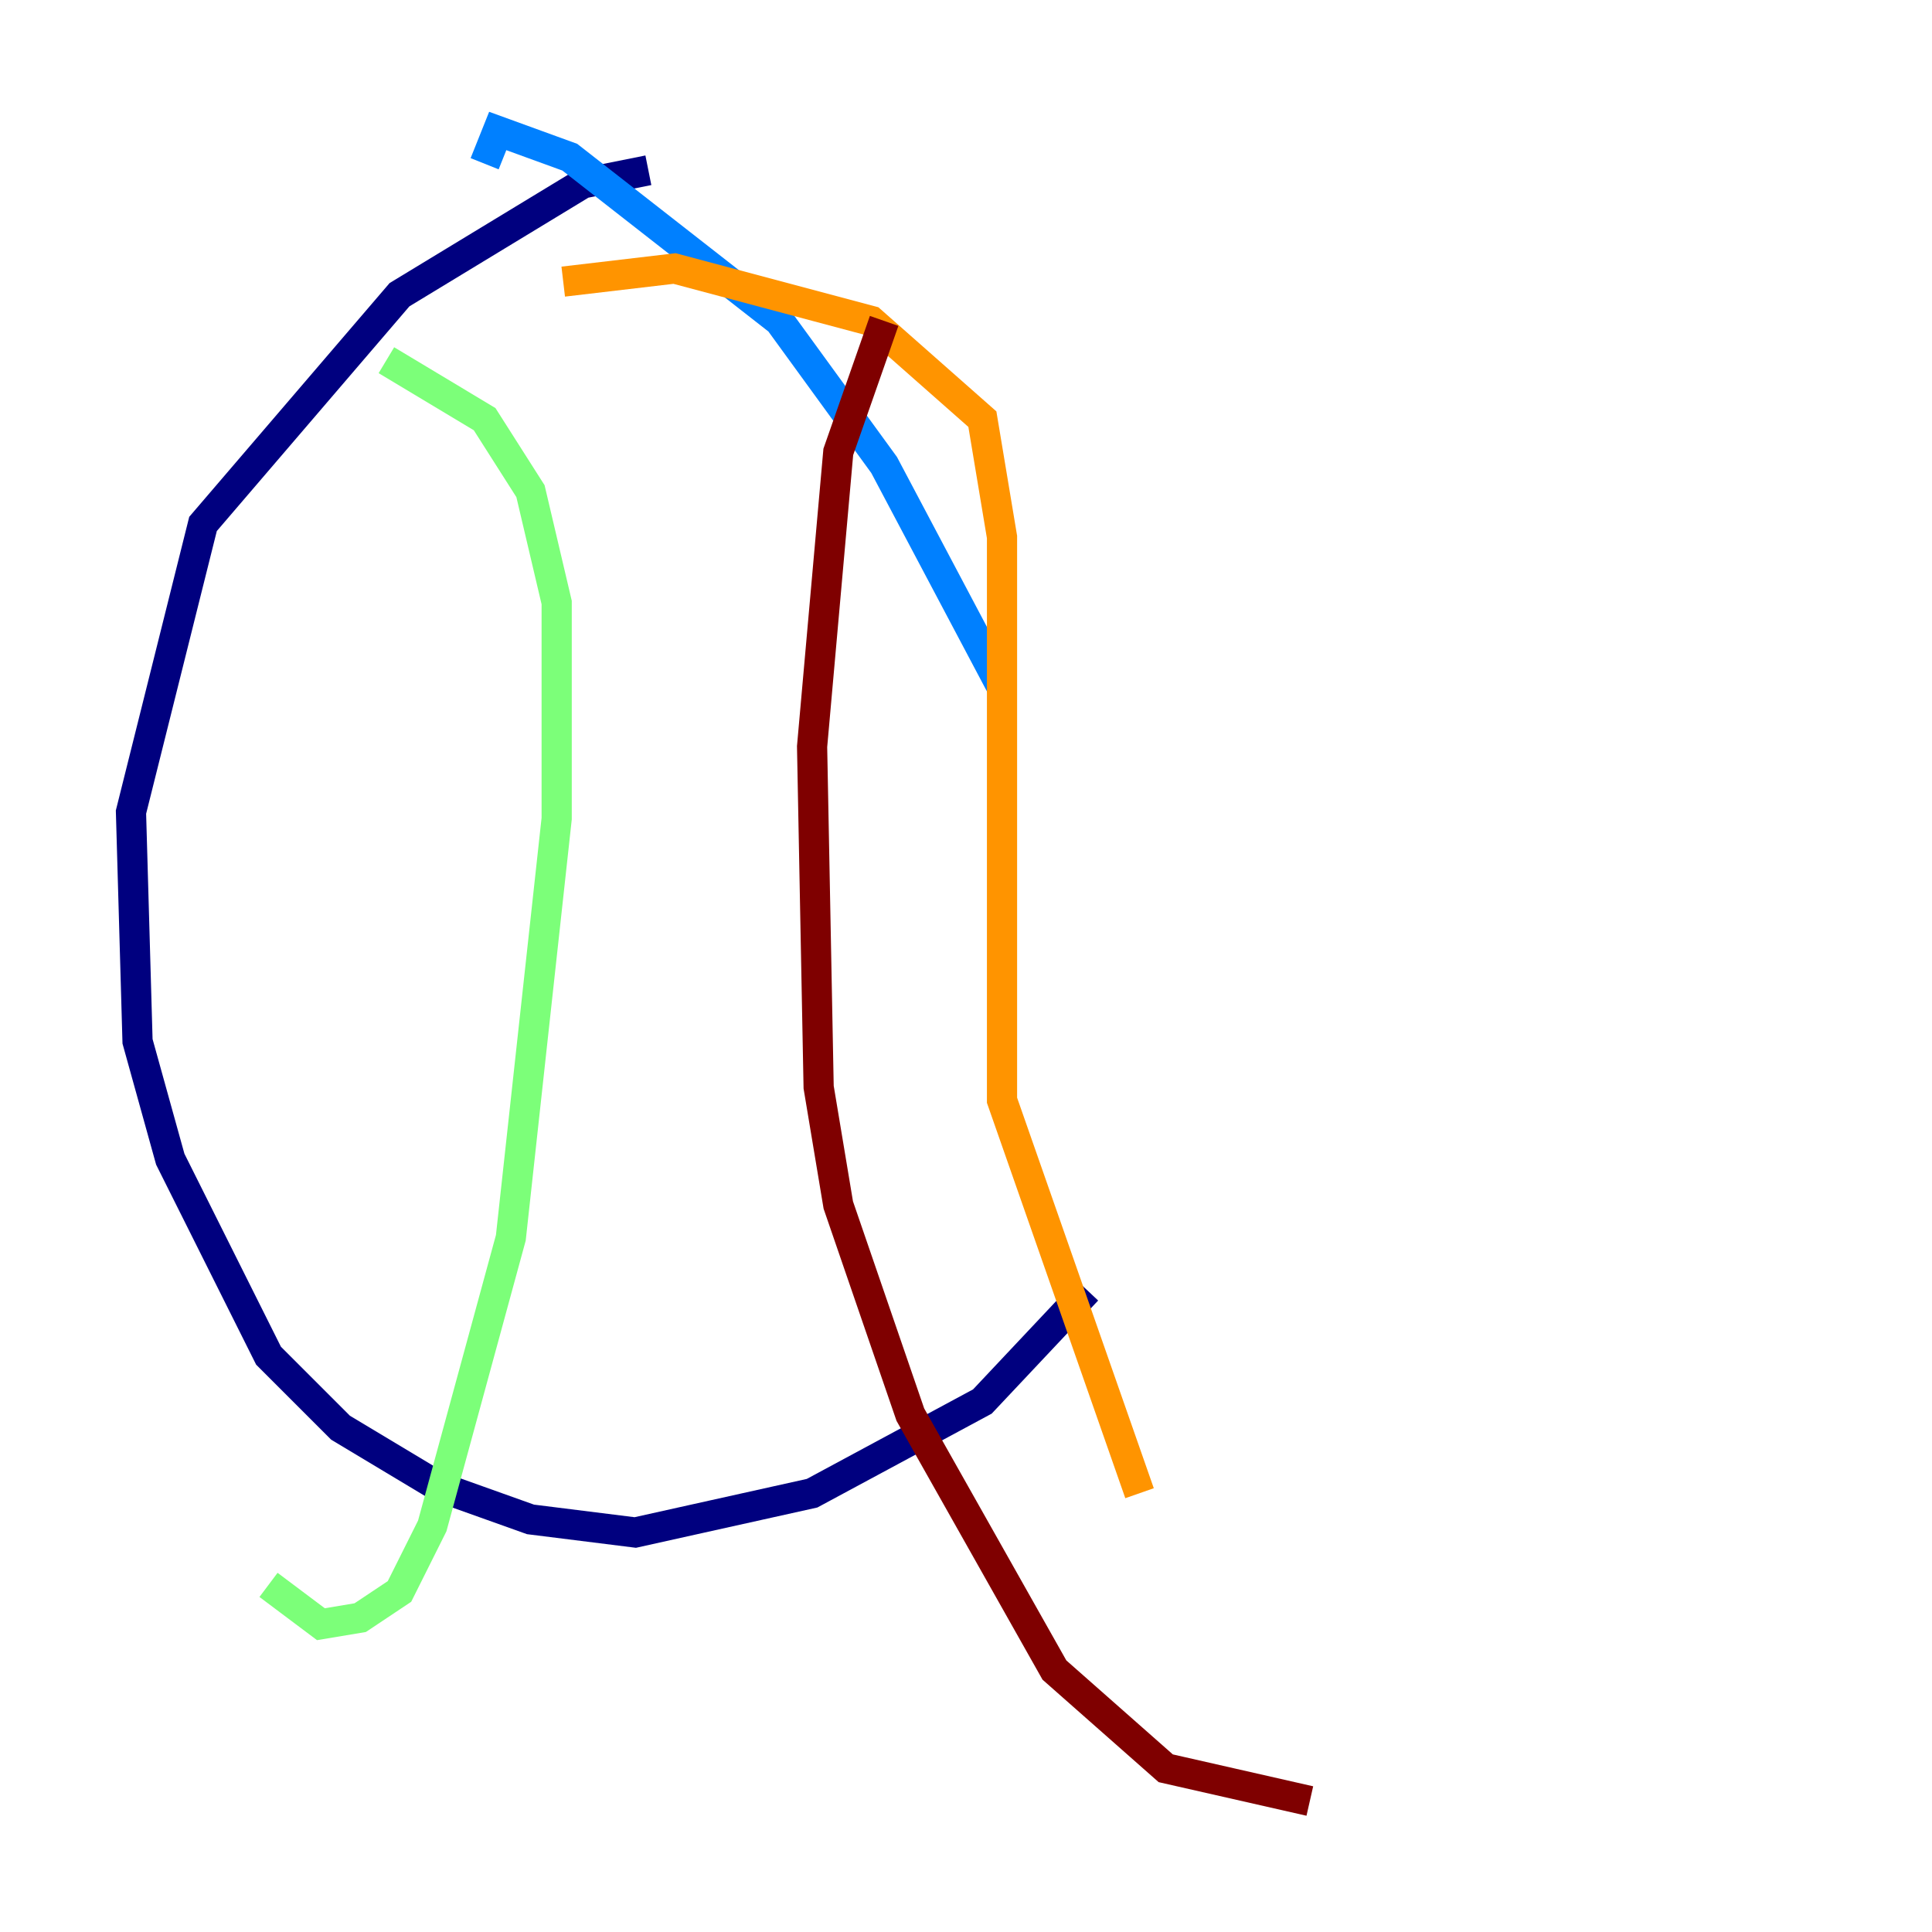 <?xml version="1.0" encoding="utf-8" ?>
<svg baseProfile="tiny" height="128" version="1.2" viewBox="0,0,128,128" width="128" xmlns="http://www.w3.org/2000/svg" xmlns:ev="http://www.w3.org/2001/xml-events" xmlns:xlink="http://www.w3.org/1999/xlink"><defs /><polyline fill="none" points="42.956,11.281 38.617,12.149 26.468,19.525 13.451,34.712 8.678,53.803 9.112,68.99 11.281,76.8 17.79,89.817 22.563,94.59 29.071,98.495 35.146,100.664 42.088,101.532 53.803,98.929 65.085,92.854 72.027,85.478" stroke="#00007f" stroke-width="2" /><polyline fill="none" points="66.386,45.559 58.576,30.807 51.634,21.261 37.749,10.414 32.976,8.678 32.108,10.848" stroke="#0080ff" stroke-width="2" /><polyline fill="none" points="25.6,23.864 32.108,27.77 35.146,32.542 36.881,39.919 36.881,54.237 33.844,82.007 28.637,101.098 26.468,105.437 23.864,107.173 21.261,107.607 17.79,105.003" stroke="#7cff79" stroke-width="2" /><polyline fill="none" points="37.315,18.658 44.691,17.79 57.709,21.261 65.085,27.77 66.386,35.58 66.386,72.895 75.498,98.929" stroke="#ff9400" stroke-width="2" /><polyline fill="none" points="58.576,21.261 55.539,29.939 53.803,49.464 54.237,72.027 55.539,79.837 60.312,93.722 69.858,110.644 77.234,117.153 86.78,119.322" stroke="#7f0000" stroke-width="2" /></svg>